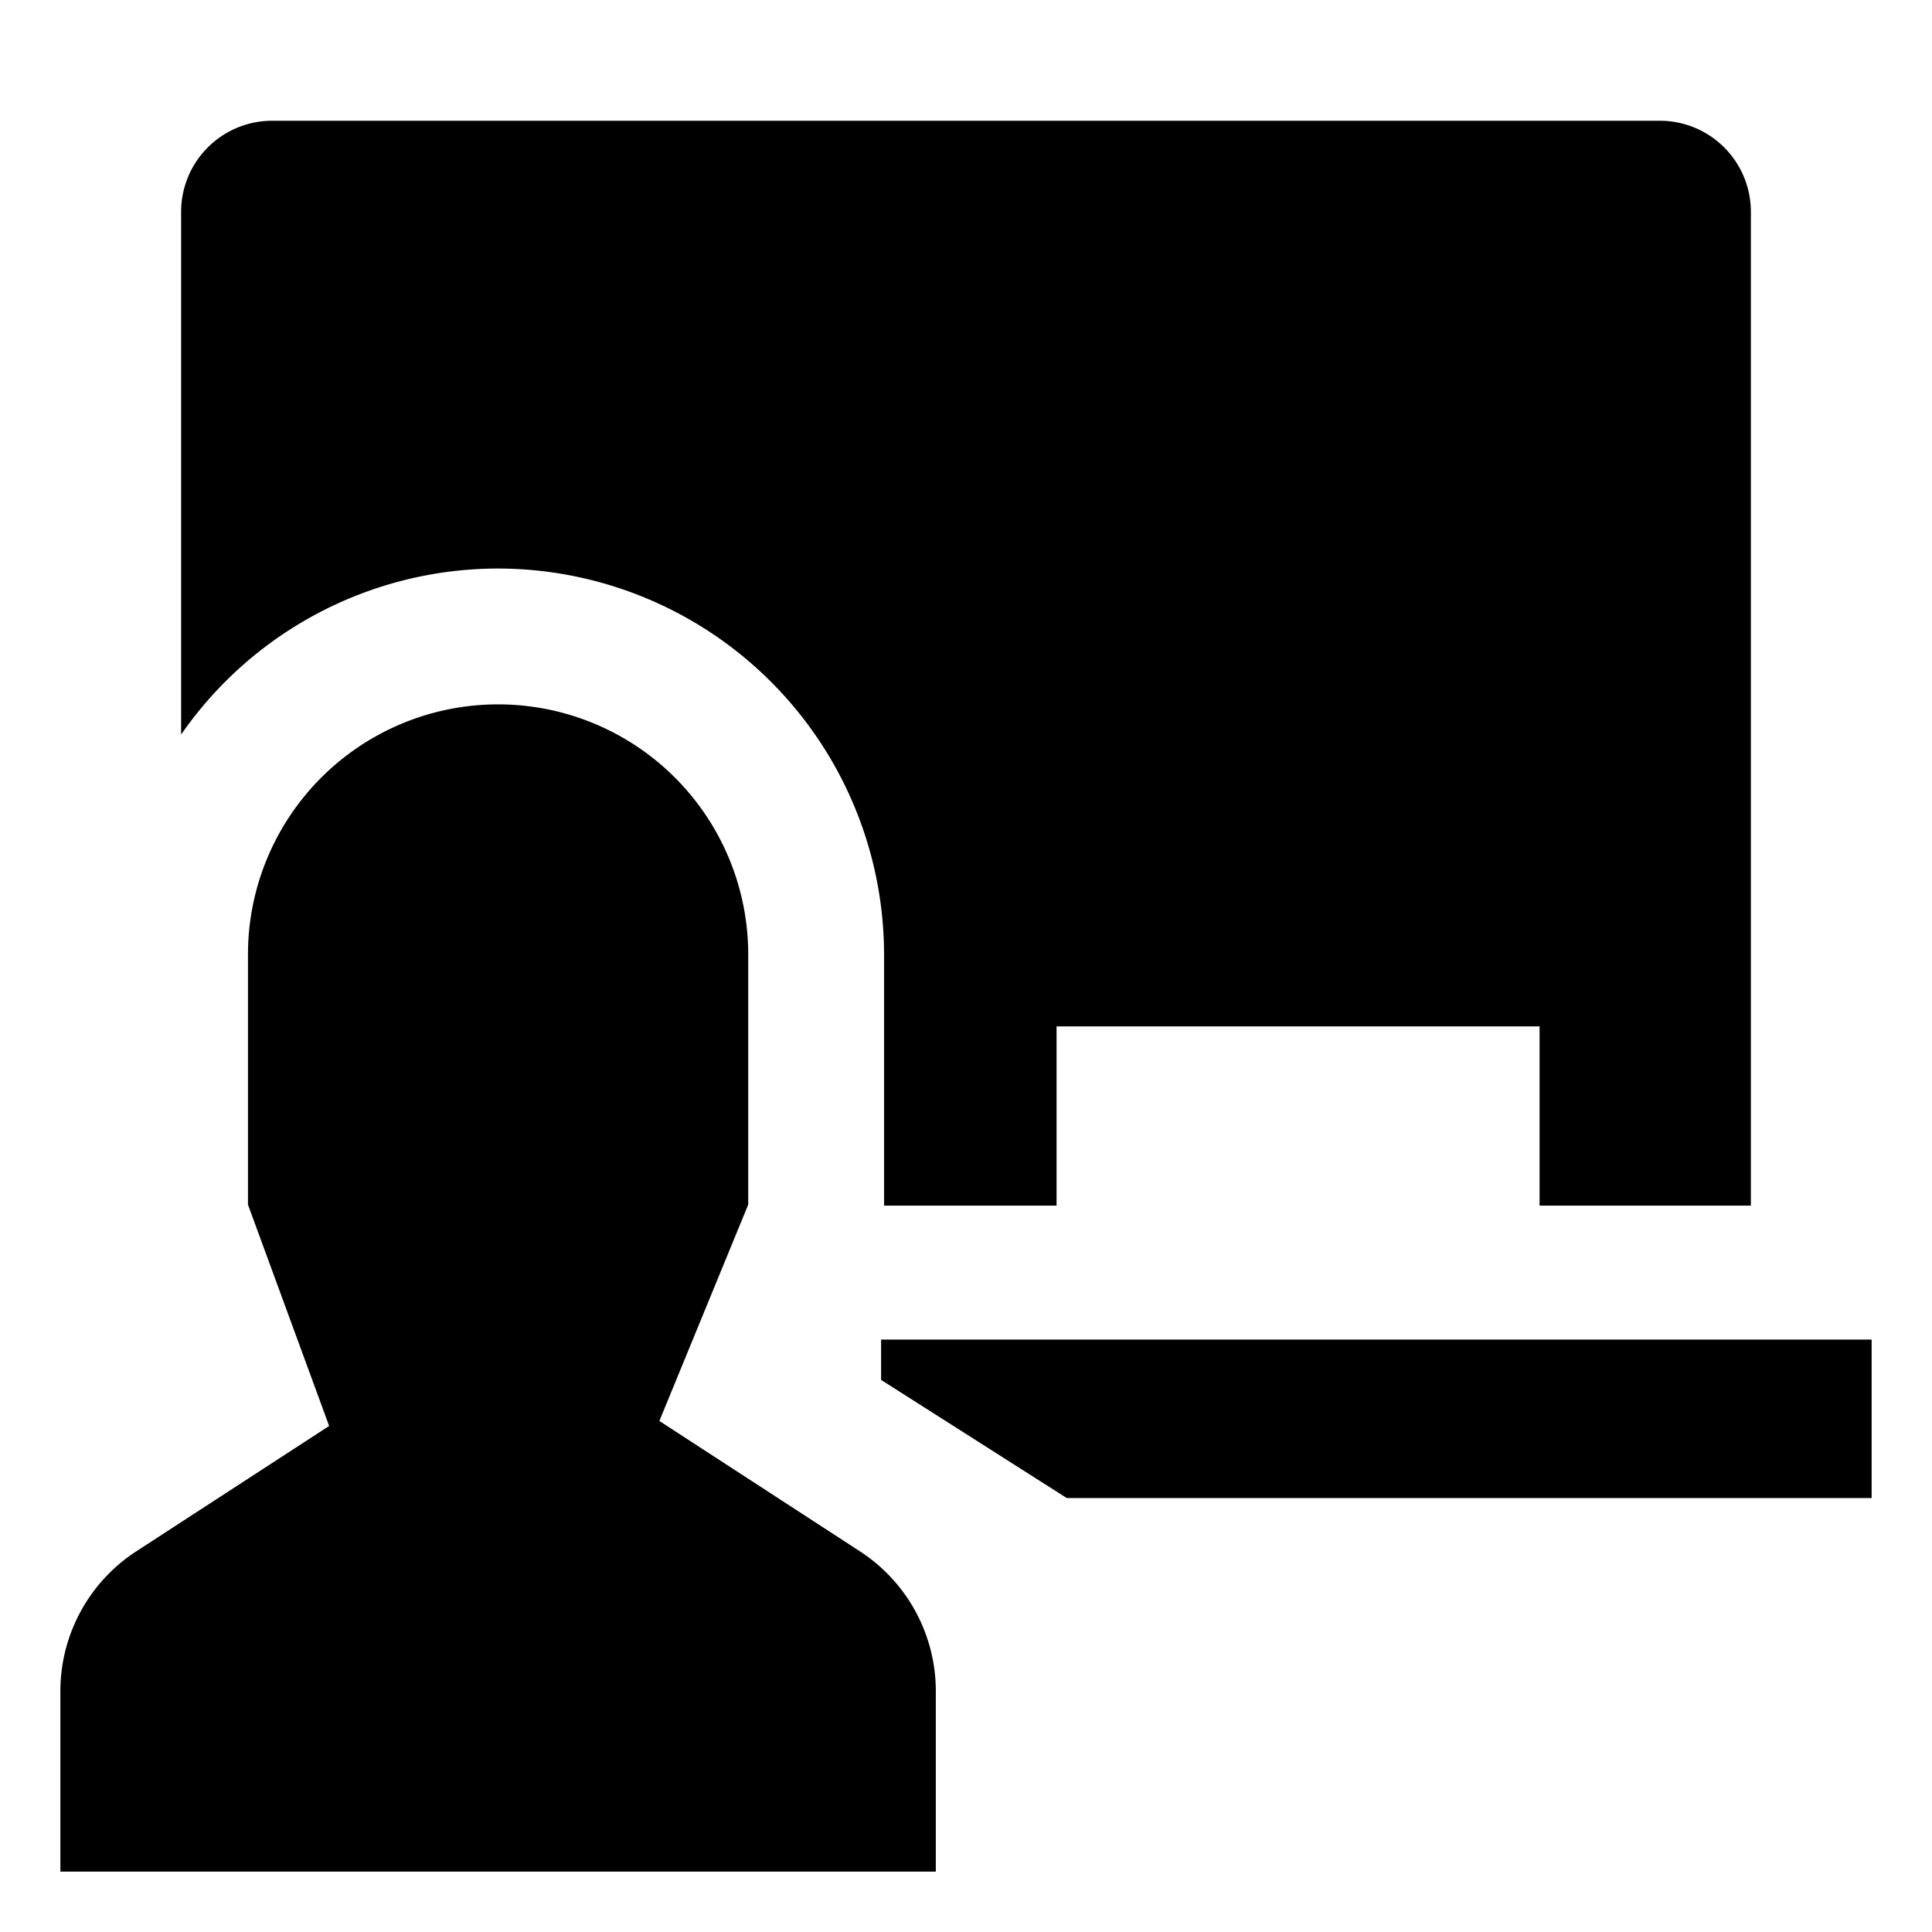 <svg xmlns="http://www.w3.org/2000/svg" viewBox="0 0 512 512">
  <path fill="currentColor" d="M132,150.667A102.4,102.4,0,0,1,234.286,252.952V319.5H280V272H408v47.5h56V56.205A24.131,24.131,0,0,0,440,32H72A24.131,24.131,0,0,0,48,56.205V194.66A102.24,102.24,0,0,1,132,150.667Z" class="ci-primary"/>
  <path fill="currentColor" d="M227.893,411.121l-53.152-34.549,23.545-57.334V252.952a66.286,66.286,0,0,0-132.572,0v66.286l21.513,58.655-51.12,33.228A44.19,44.19,0,0,0,16,448.172V496H248V448.172A44.19,44.19,0,0,0,227.893,411.121Z" class="ci-primary"/>
  <polygon fill="currentColor" points="233.5 355 233.5 365.689 282.702 397 496 397 496 355 233.5 355" class="ci-primary"/>
</svg>
